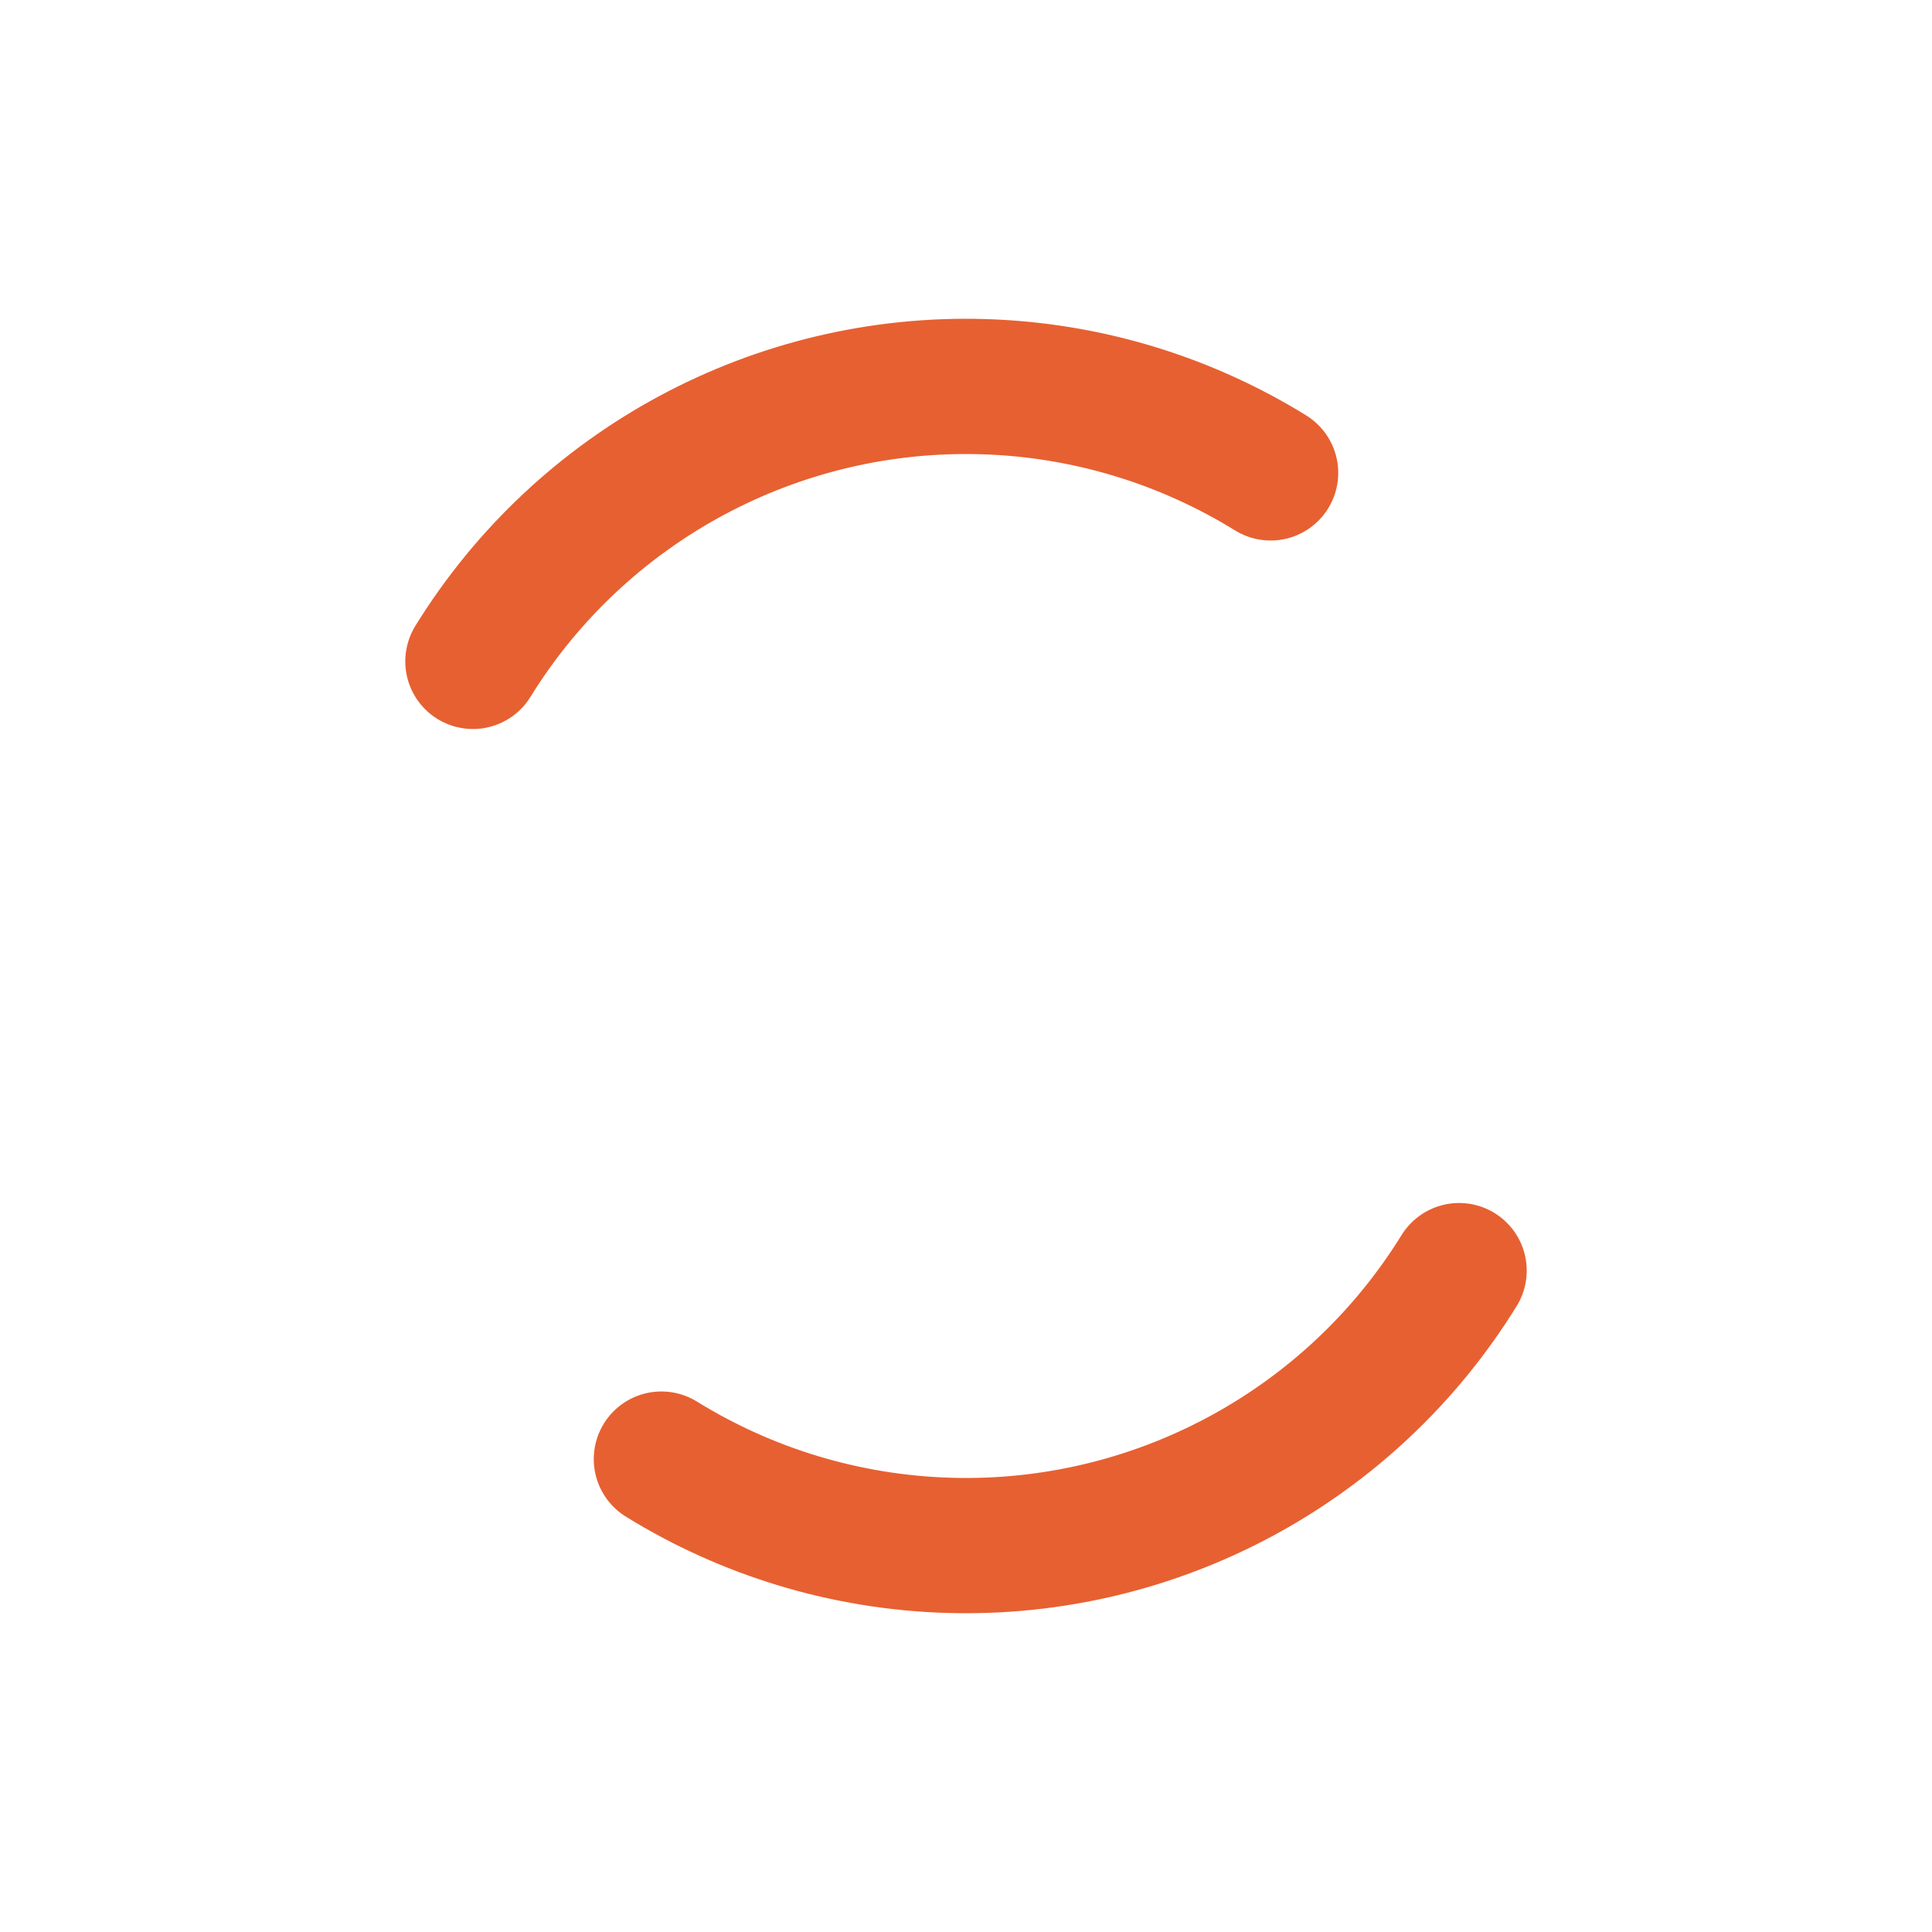<?xml version="1.0" encoding="utf-8"?>
<svg xmlns="http://www.w3.org/2000/svg" xmlns:xlink="http://www.w3.org/1999/xlink" style="margin: auto; background: rgb(255, 255, 255); display: block; shape-rendering: auto;" width="61px" height="61px" viewBox="0 0 100 100" preserveAspectRatio="xMidYMid">
<circle cx="50" cy="50" r="30" stroke-width="7" stroke="#e76031" stroke-dasharray="47.124 47.124" fill="none" stroke-linecap="round" transform="rotate(31.706 50 50)">
  <animateTransform attributeName="transform" type="rotate" repeatCount="indefinite" dur="1.124s" keyTimes="0;1" values="0 50 50;360 50 50"></animateTransform>
</circle>
<!-- [ldio] generated by https://loading.io/ --></svg>